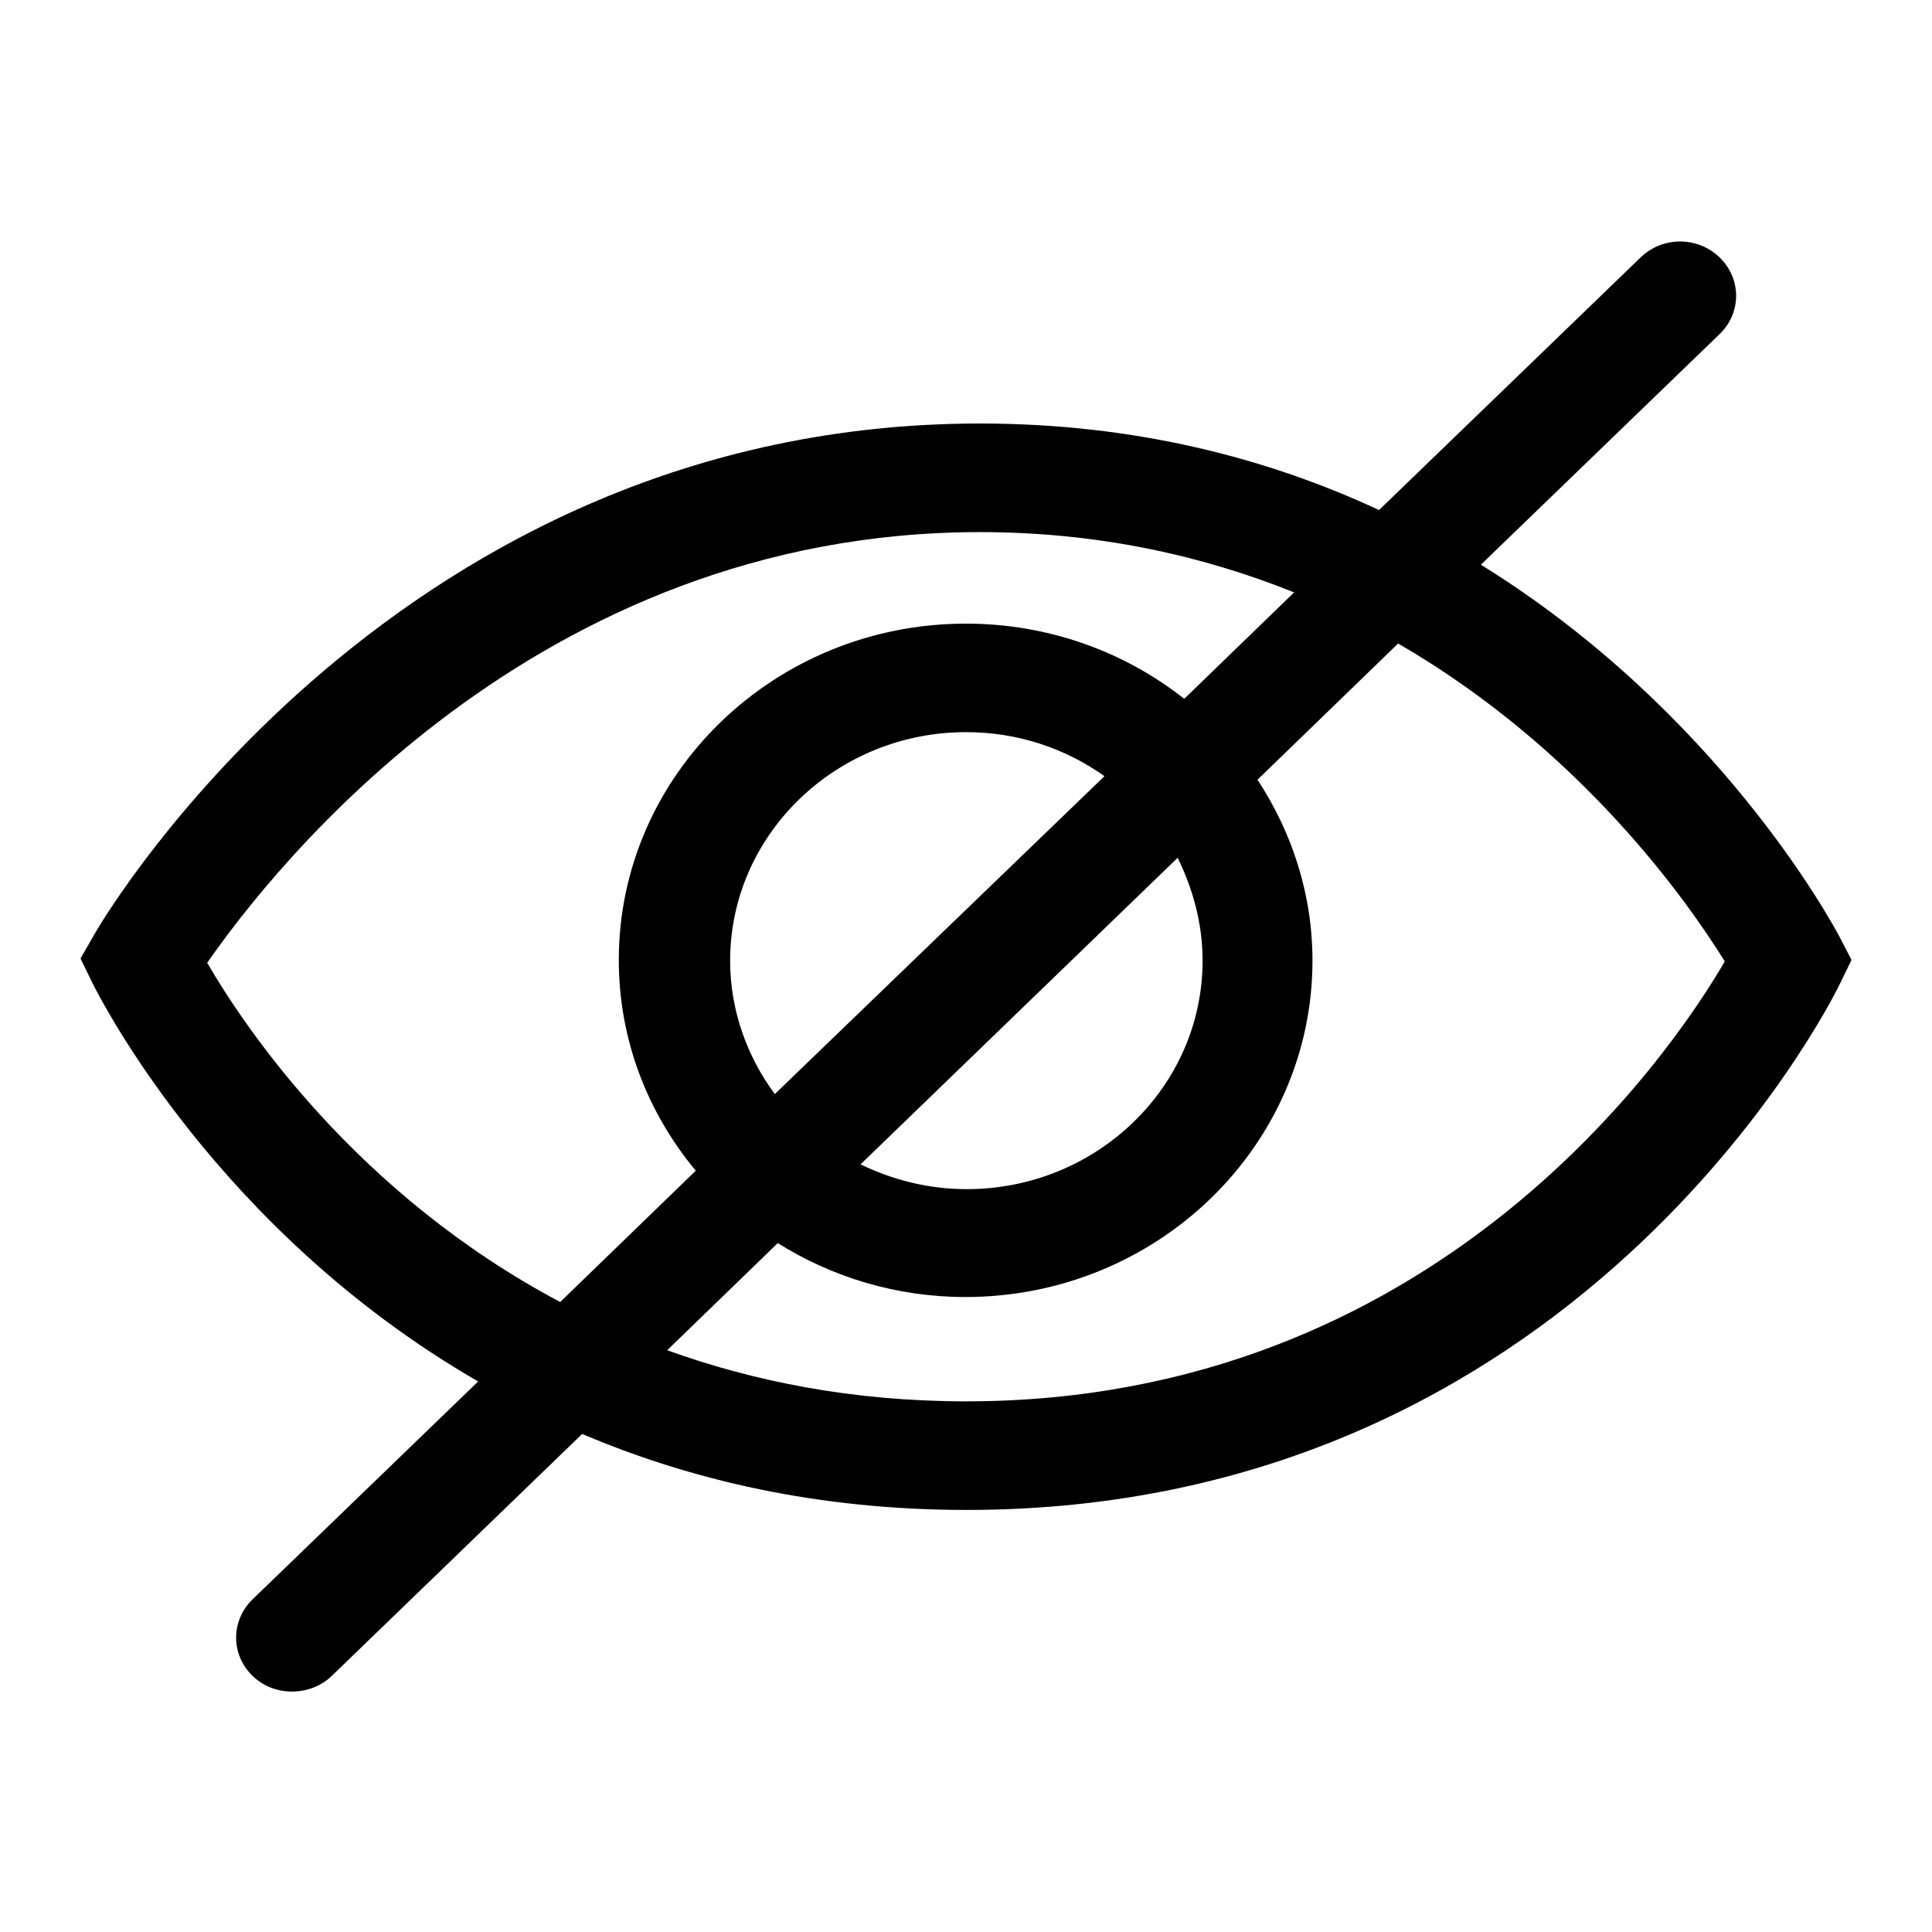 <svg width="24" height="24" viewBox="0 0 24 24" fill="none" xmlns="http://www.w3.org/2000/svg">
<path d="M22.845 11.625C22.754 11.458 21.344 8.84 18.396 7.015L21.362 4.15C21.635 3.886 21.635 3.463 21.362 3.198C21.089 2.934 20.653 2.934 20.38 3.198L17.131 6.336C15.749 5.693 14.102 5.261 12.173 5.261C4.958 5.261 1.328 11.335 1.182 11.59L1 11.907L1.155 12.225C1.246 12.401 2.701 15.292 5.94 17.161L3.138 19.867C2.865 20.132 2.865 20.555 3.138 20.819C3.275 20.951 3.447 21.013 3.629 21.013C3.802 21.013 3.984 20.951 4.121 20.819L7.232 17.813C8.579 18.386 10.162 18.757 12.009 18.757C19.57 18.757 22.727 12.489 22.854 12.225L23 11.925L22.845 11.625ZM2.574 11.96C3.384 10.797 6.641 6.61 12.173 6.61C13.656 6.61 14.957 6.909 16.076 7.359L14.711 8.681C13.974 8.099 13.028 7.747 12 7.747C9.616 7.747 7.687 9.624 7.687 11.925C7.687 12.912 8.042 13.82 8.643 14.543L6.959 16.174C4.43 14.834 3.038 12.762 2.574 11.96ZM14.939 11.934C14.939 13.503 13.62 14.772 12.009 14.772C11.536 14.772 11.09 14.658 10.69 14.464L14.629 10.656C14.82 11.044 14.939 11.476 14.939 11.934ZM9.07 11.934C9.07 10.365 10.39 9.095 12 9.095C12.646 9.095 13.237 9.298 13.72 9.642L9.625 13.591C9.28 13.124 9.07 12.551 9.07 11.934ZM12 17.408C10.599 17.408 9.361 17.161 8.288 16.773L9.662 15.442C10.335 15.865 11.136 16.112 11.991 16.112C14.375 16.112 16.304 14.235 16.304 11.934C16.304 11.105 16.049 10.338 15.621 9.686L17.368 7.994C19.652 9.316 20.971 11.211 21.426 11.943C20.744 13.115 17.814 17.408 12 17.408Z" fill="black"/>
</svg>
